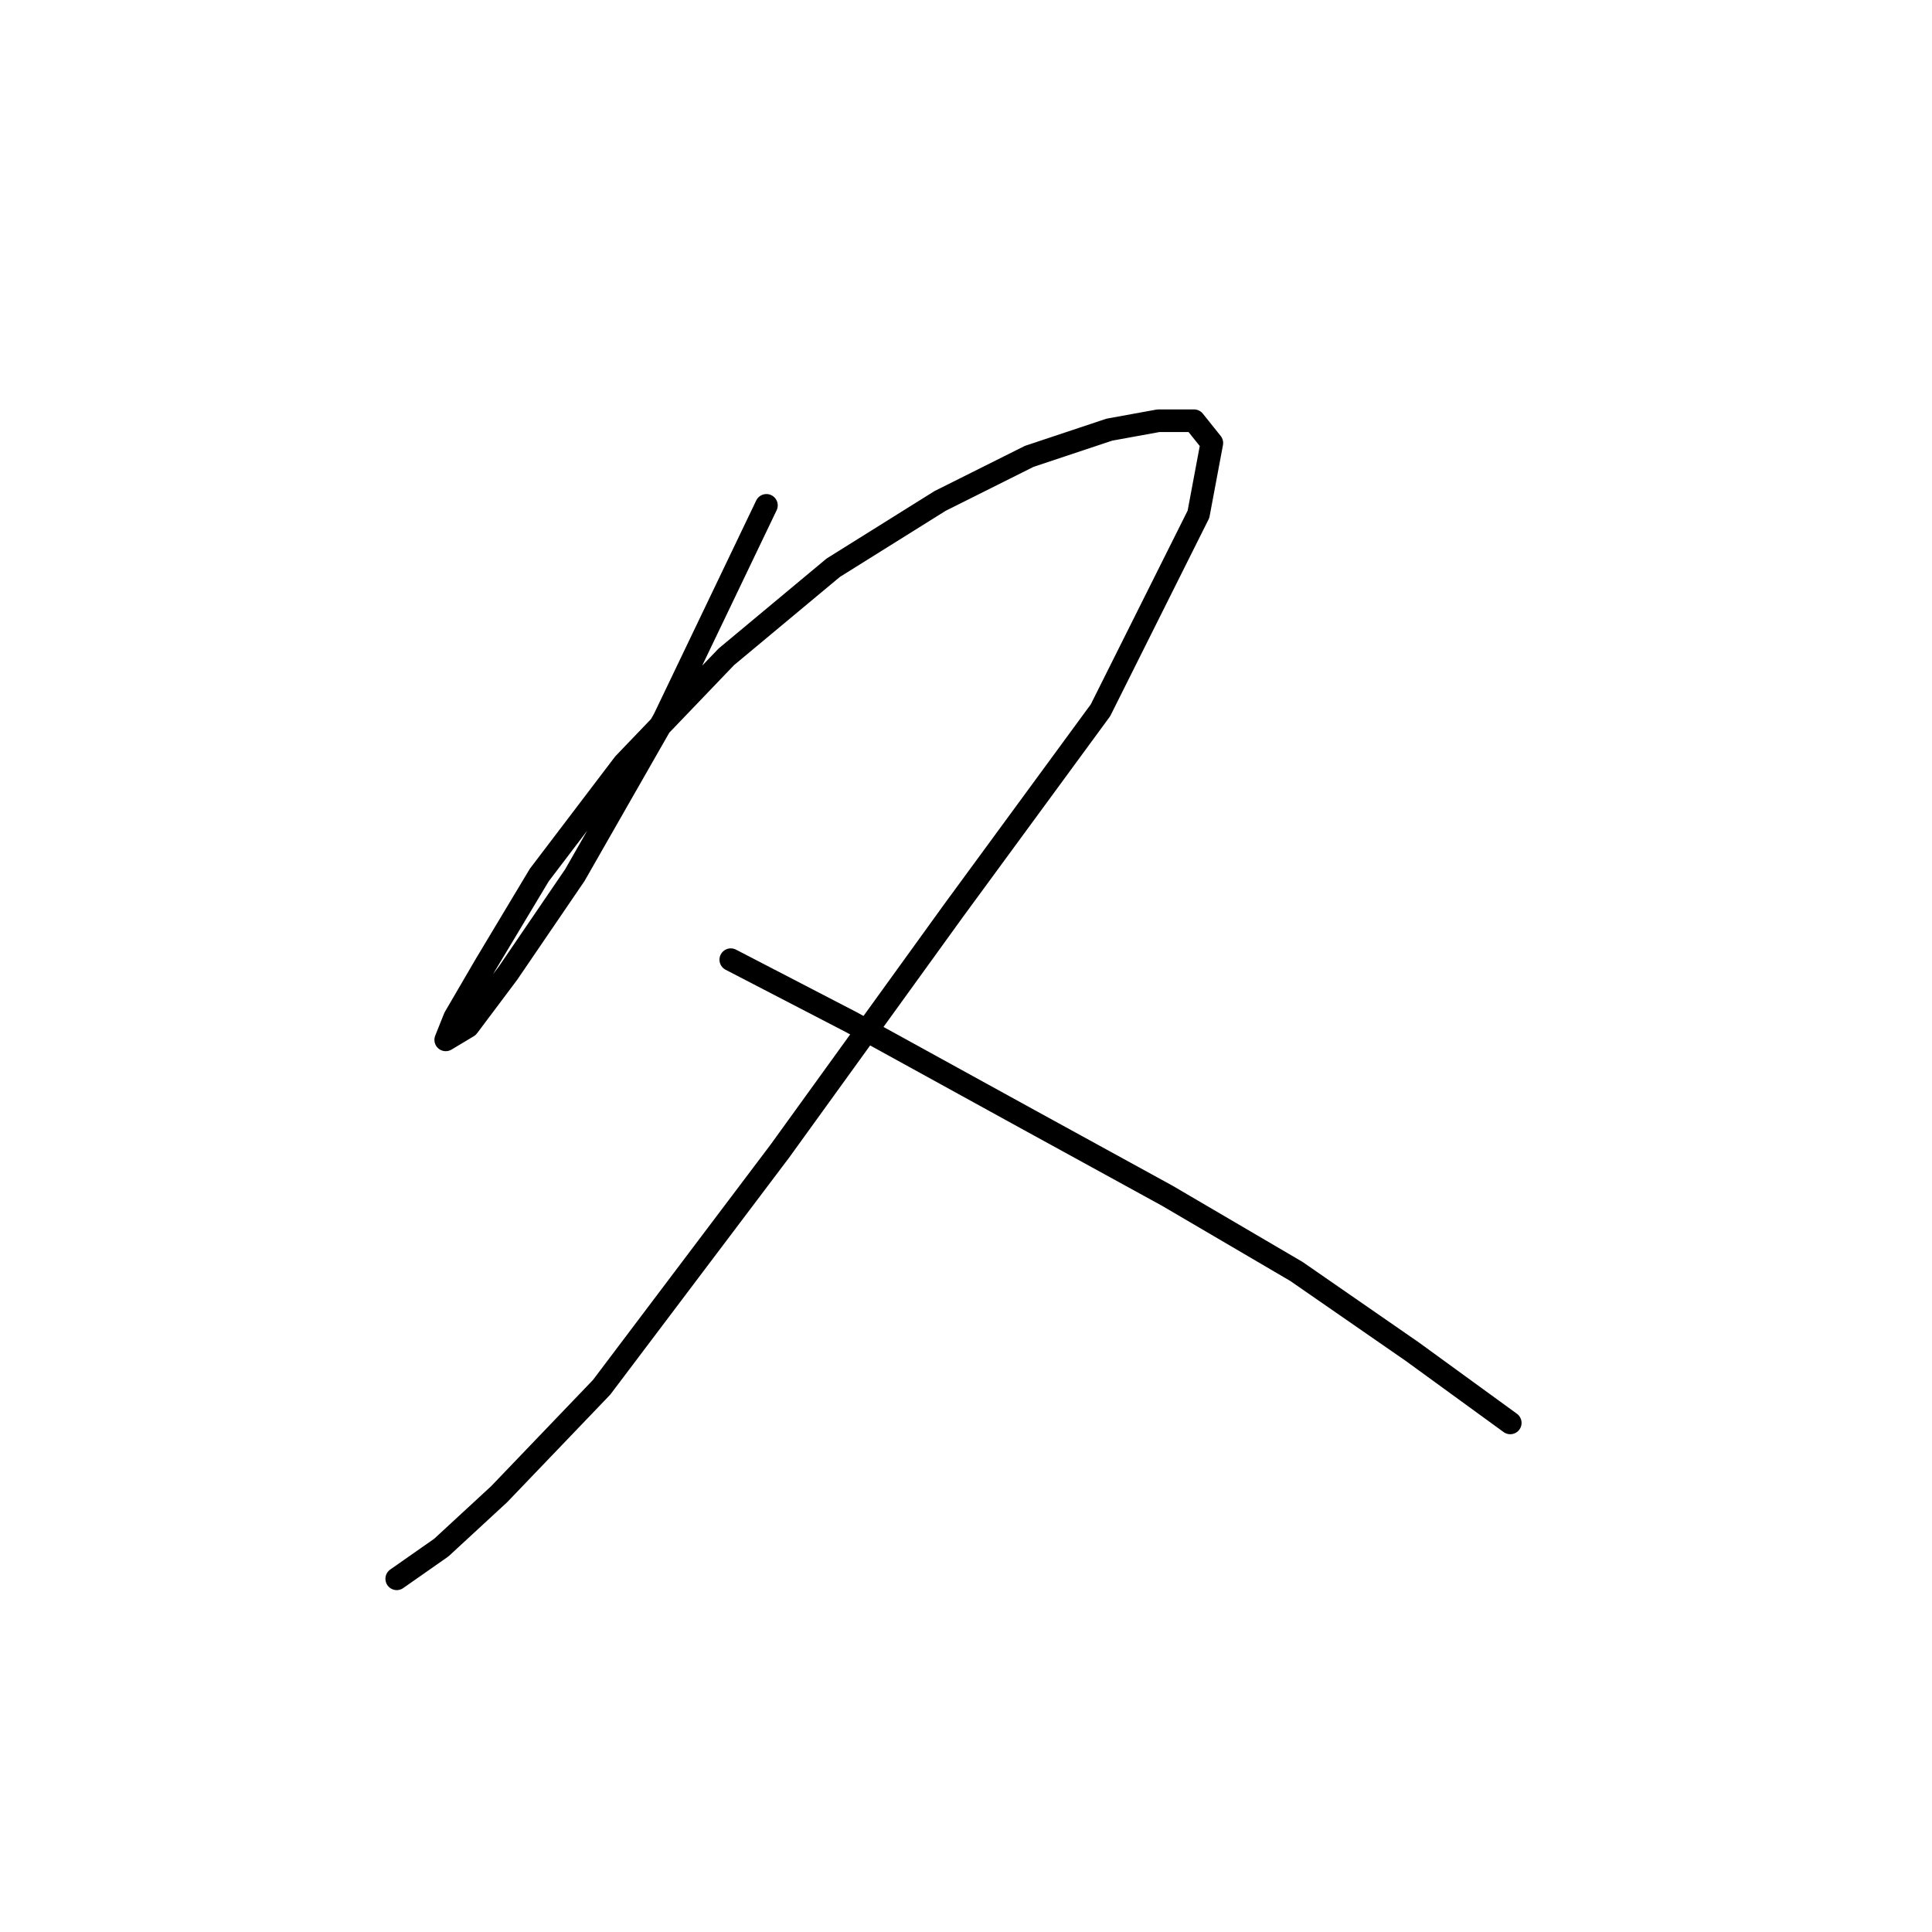 <?xml version="1.0" standalone="no"?>
    <svg width="256" height="256" xmlns="http://www.w3.org/2000/svg" version="1.1">
    <polyline stroke="black" stroke-width="3" stroke-linecap="round" fill="transparent" stroke-linejoin="round" points="101.555 66.964 87.981 95.293 76.177 115.949 67.325 128.933 62.013 136.016 59.062 137.786 60.242 134.835 64.374 127.753 71.456 115.949 82.669 101.195 96.244 87.03 110.408 75.227 124.573 66.374 136.376 60.472 147 56.931 153.492 55.75 158.213 55.75 160.574 58.701 158.803 68.144 145.819 94.112 126.343 120.671 103.326 152.541 79.719 183.821 66.144 197.985 58.472 205.067 52.57 209.198 52.57 209.198 " />
        <polyline stroke="black" stroke-width="3" stroke-linecap="round" fill="transparent" stroke-linejoin="round" points="96.834 127.163 112.769 135.425 136.376 148.409 154.672 158.443 171.787 168.476 187.132 179.099 200.116 188.542 200.116 188.542 " />
        </svg>